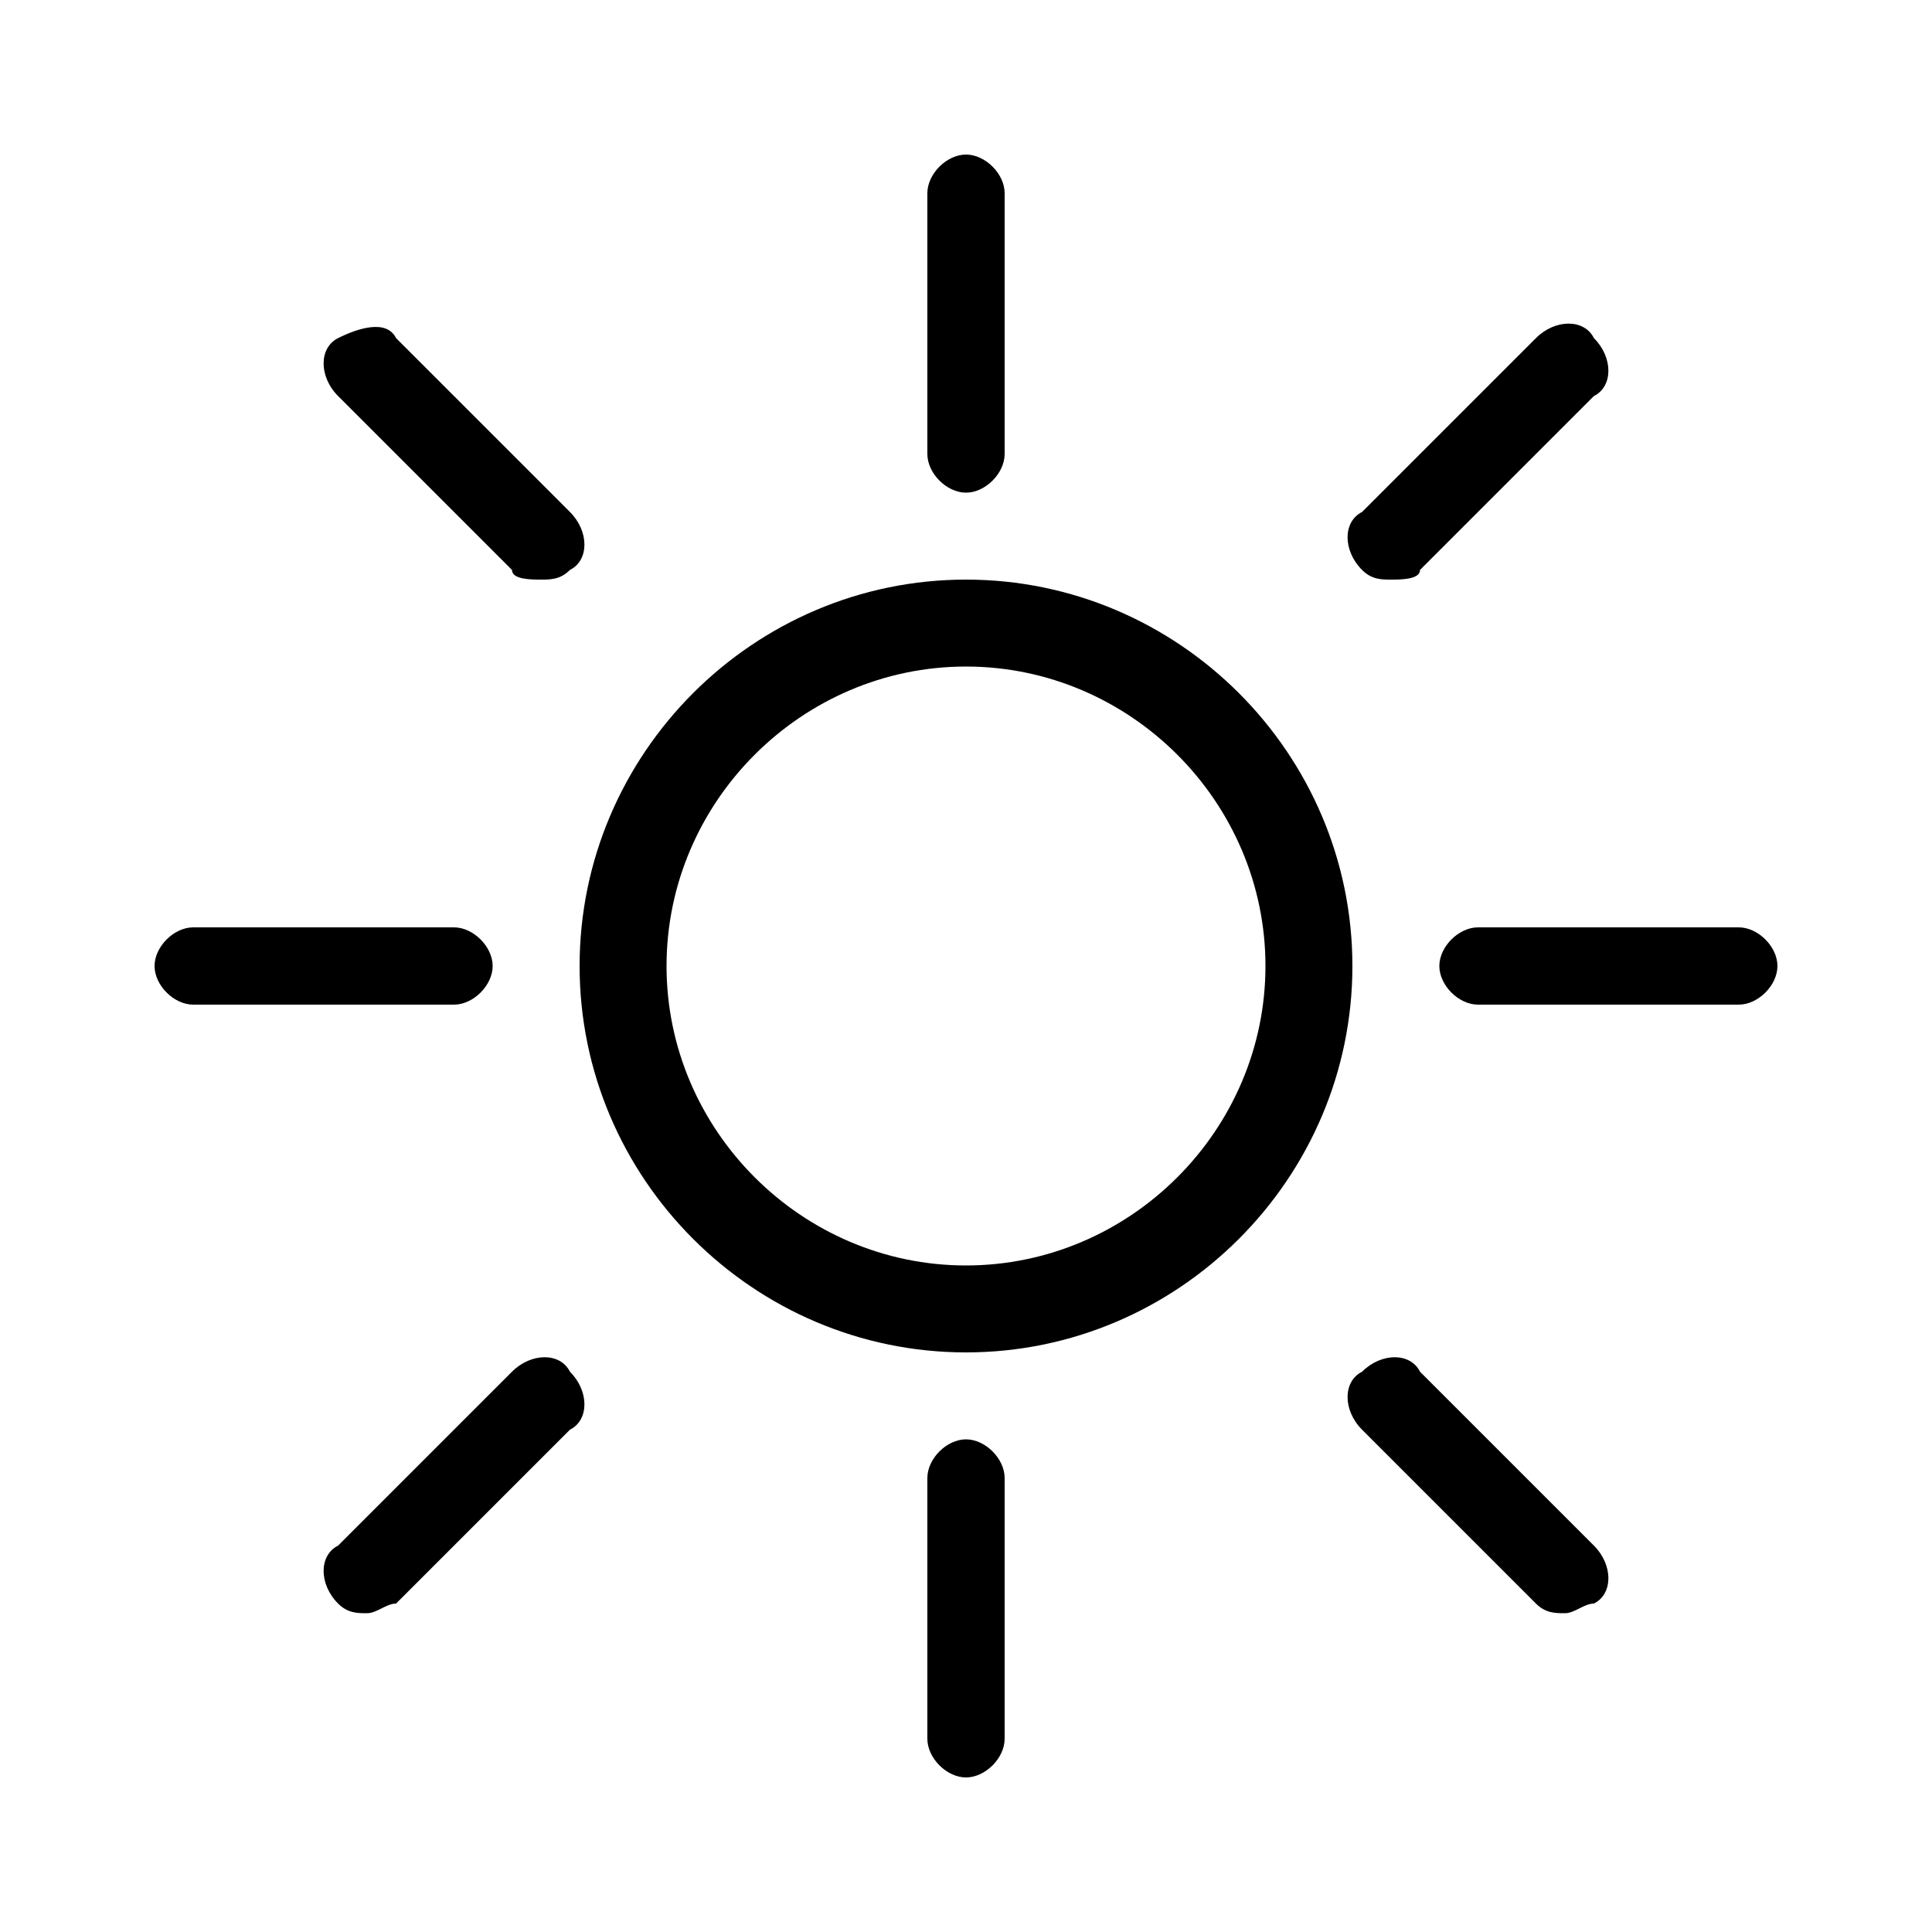 <?xml version="1.0" encoding="utf-8"?>
<!-- Generator: Adobe Illustrator 19.2.0, SVG Export Plug-In . SVG Version: 6.00 Build 0)  -->
<svg version="1.1" id="Layer_1" xmlns="http://www.w3.org/2000/svg" xmlns:xlink="http://www.w3.org/1999/xlink" x="0px" y="0px"
	 viewBox="0 0 20 20" style="enable-background:new 0 0 20 20;" xml:space="preserve">
<path d="M10,14c-2.2,0-4-1.8-4-4s1.8-4,4-4s4,1.8,4,4S12.2,14,10,14z M10,6.9c-1.7,0-3.1,1.4-3.1,3.1s1.4,3.1,3.1,3.1
	s3.1-1.4,3.1-3.1S11.7,6.9,10,6.9z"/>
<path d="M10,5.1c-0.2,0-0.4-0.2-0.4-0.4V2c0-0.2,0.2-0.4,0.4-0.4s0.4,0.2,0.4,0.4v2.7C10.4,4.9,10.2,5.1,10,5.1z"/>
<path d="M10,18.4c-0.2,0-0.4-0.2-0.4-0.4v-2.7c0-0.2,0.2-0.4,0.4-0.4s0.4,0.2,0.4,0.4V18C10.4,18.2,10.2,18.4,10,18.4z"/>
<path d="M4.7,10.4H2c-0.2,0-0.4-0.2-0.4-0.4S1.8,9.6,2,9.6h2.7c0.2,0,0.4,0.2,0.4,0.4S4.9,10.4,4.7,10.4z"/>
<path d="M18,10.4h-2.7c-0.2,0-0.4-0.2-0.4-0.4s0.2-0.4,0.4-0.4H18c0.2,0,0.4,0.2,0.4,0.4S18.2,10.4,18,10.4z"/>
<path d="M5.6,6C5.5,6,5.3,6,5.3,5.9L3.5,4.1c-0.2-0.2-0.2-0.5,0-0.6s0.5-0.2,0.6,0l1.8,1.8c0.2,0.2,0.2,0.5,0,0.6C5.8,6,5.7,6,5.6,6
	L5.6,6z"/>
<path d="M3.8,16.7c-0.1,0-0.2,0-0.3-0.1c-0.2-0.2-0.2-0.5,0-0.6l1.8-1.8c0.2-0.2,0.5-0.2,0.6,0c0.2,0.2,0.2,0.5,0,0.6l-1.8,1.8
	C4,16.6,3.9,16.7,3.8,16.7L3.8,16.7z"/>
<path d="M16.2,16.7c-0.1,0-0.2,0-0.3-0.1l-1.8-1.8c-0.2-0.2-0.2-0.5,0-0.6c0.2-0.2,0.5-0.2,0.6,0l1.8,1.8c0.2,0.2,0.2,0.5,0,0.6
	C16.4,16.6,16.3,16.7,16.2,16.7L16.2,16.7z"/>
<path d="M14.4,6c-0.1,0-0.2,0-0.3-0.1c-0.2-0.2-0.2-0.5,0-0.6l1.8-1.8c0.2-0.2,0.5-0.2,0.6,0c0.2,0.2,0.2,0.5,0,0.6l-1.8,1.8
	C14.7,6,14.5,6,14.4,6L14.4,6z"/>
</svg>
